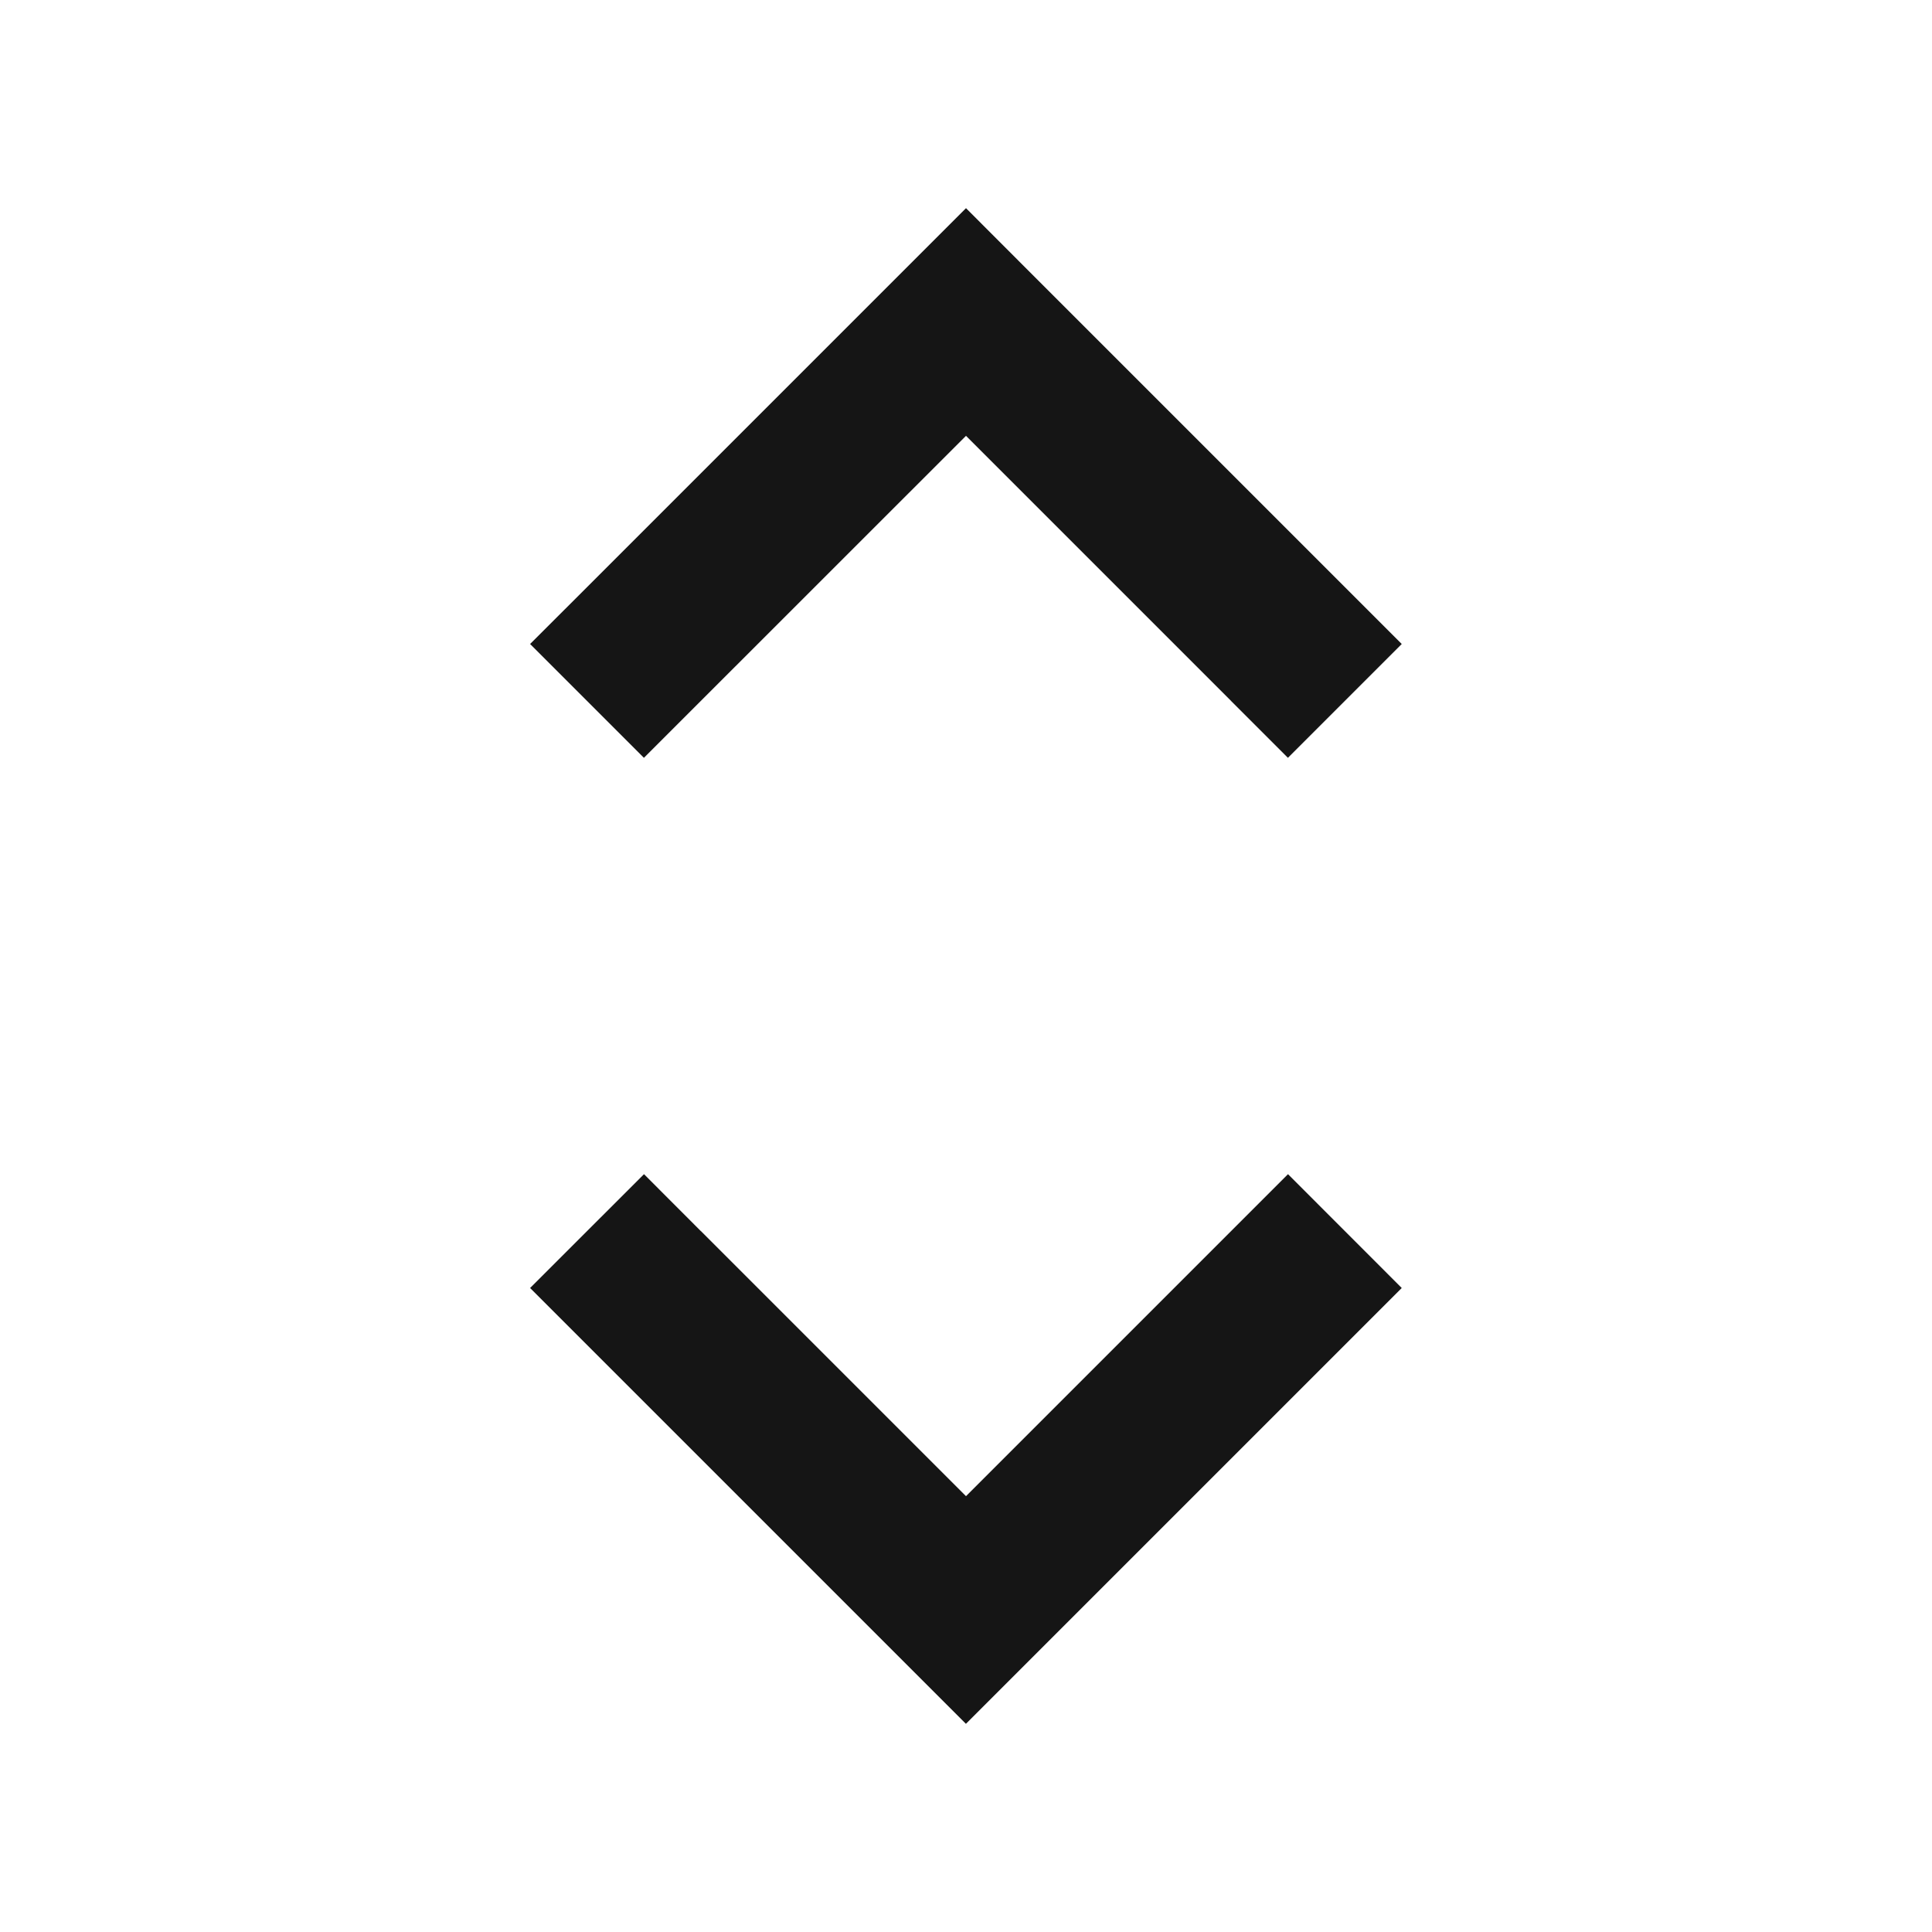<svg width="24" height="24" viewBox="0 0 24 24" fill="none" xmlns="http://www.w3.org/2000/svg"><path fill-rule="evenodd" clip-rule="evenodd" d="M15.292 8.707l.707.707L17.413 8l-.707-.707-4-4L12 2.586l-.707.707-4 4L6.585 8l1.414 1.414.707-.707L12 5.414l3.293 3.293zm-6.586 6.586L8 14.586 6.585 16l.707.707 4 4 .707.707.707-.707 4-4 .707-.707L16 14.586l-.707.707L12 18.586l-3.293-3.293z" fill="#151515"/></svg>